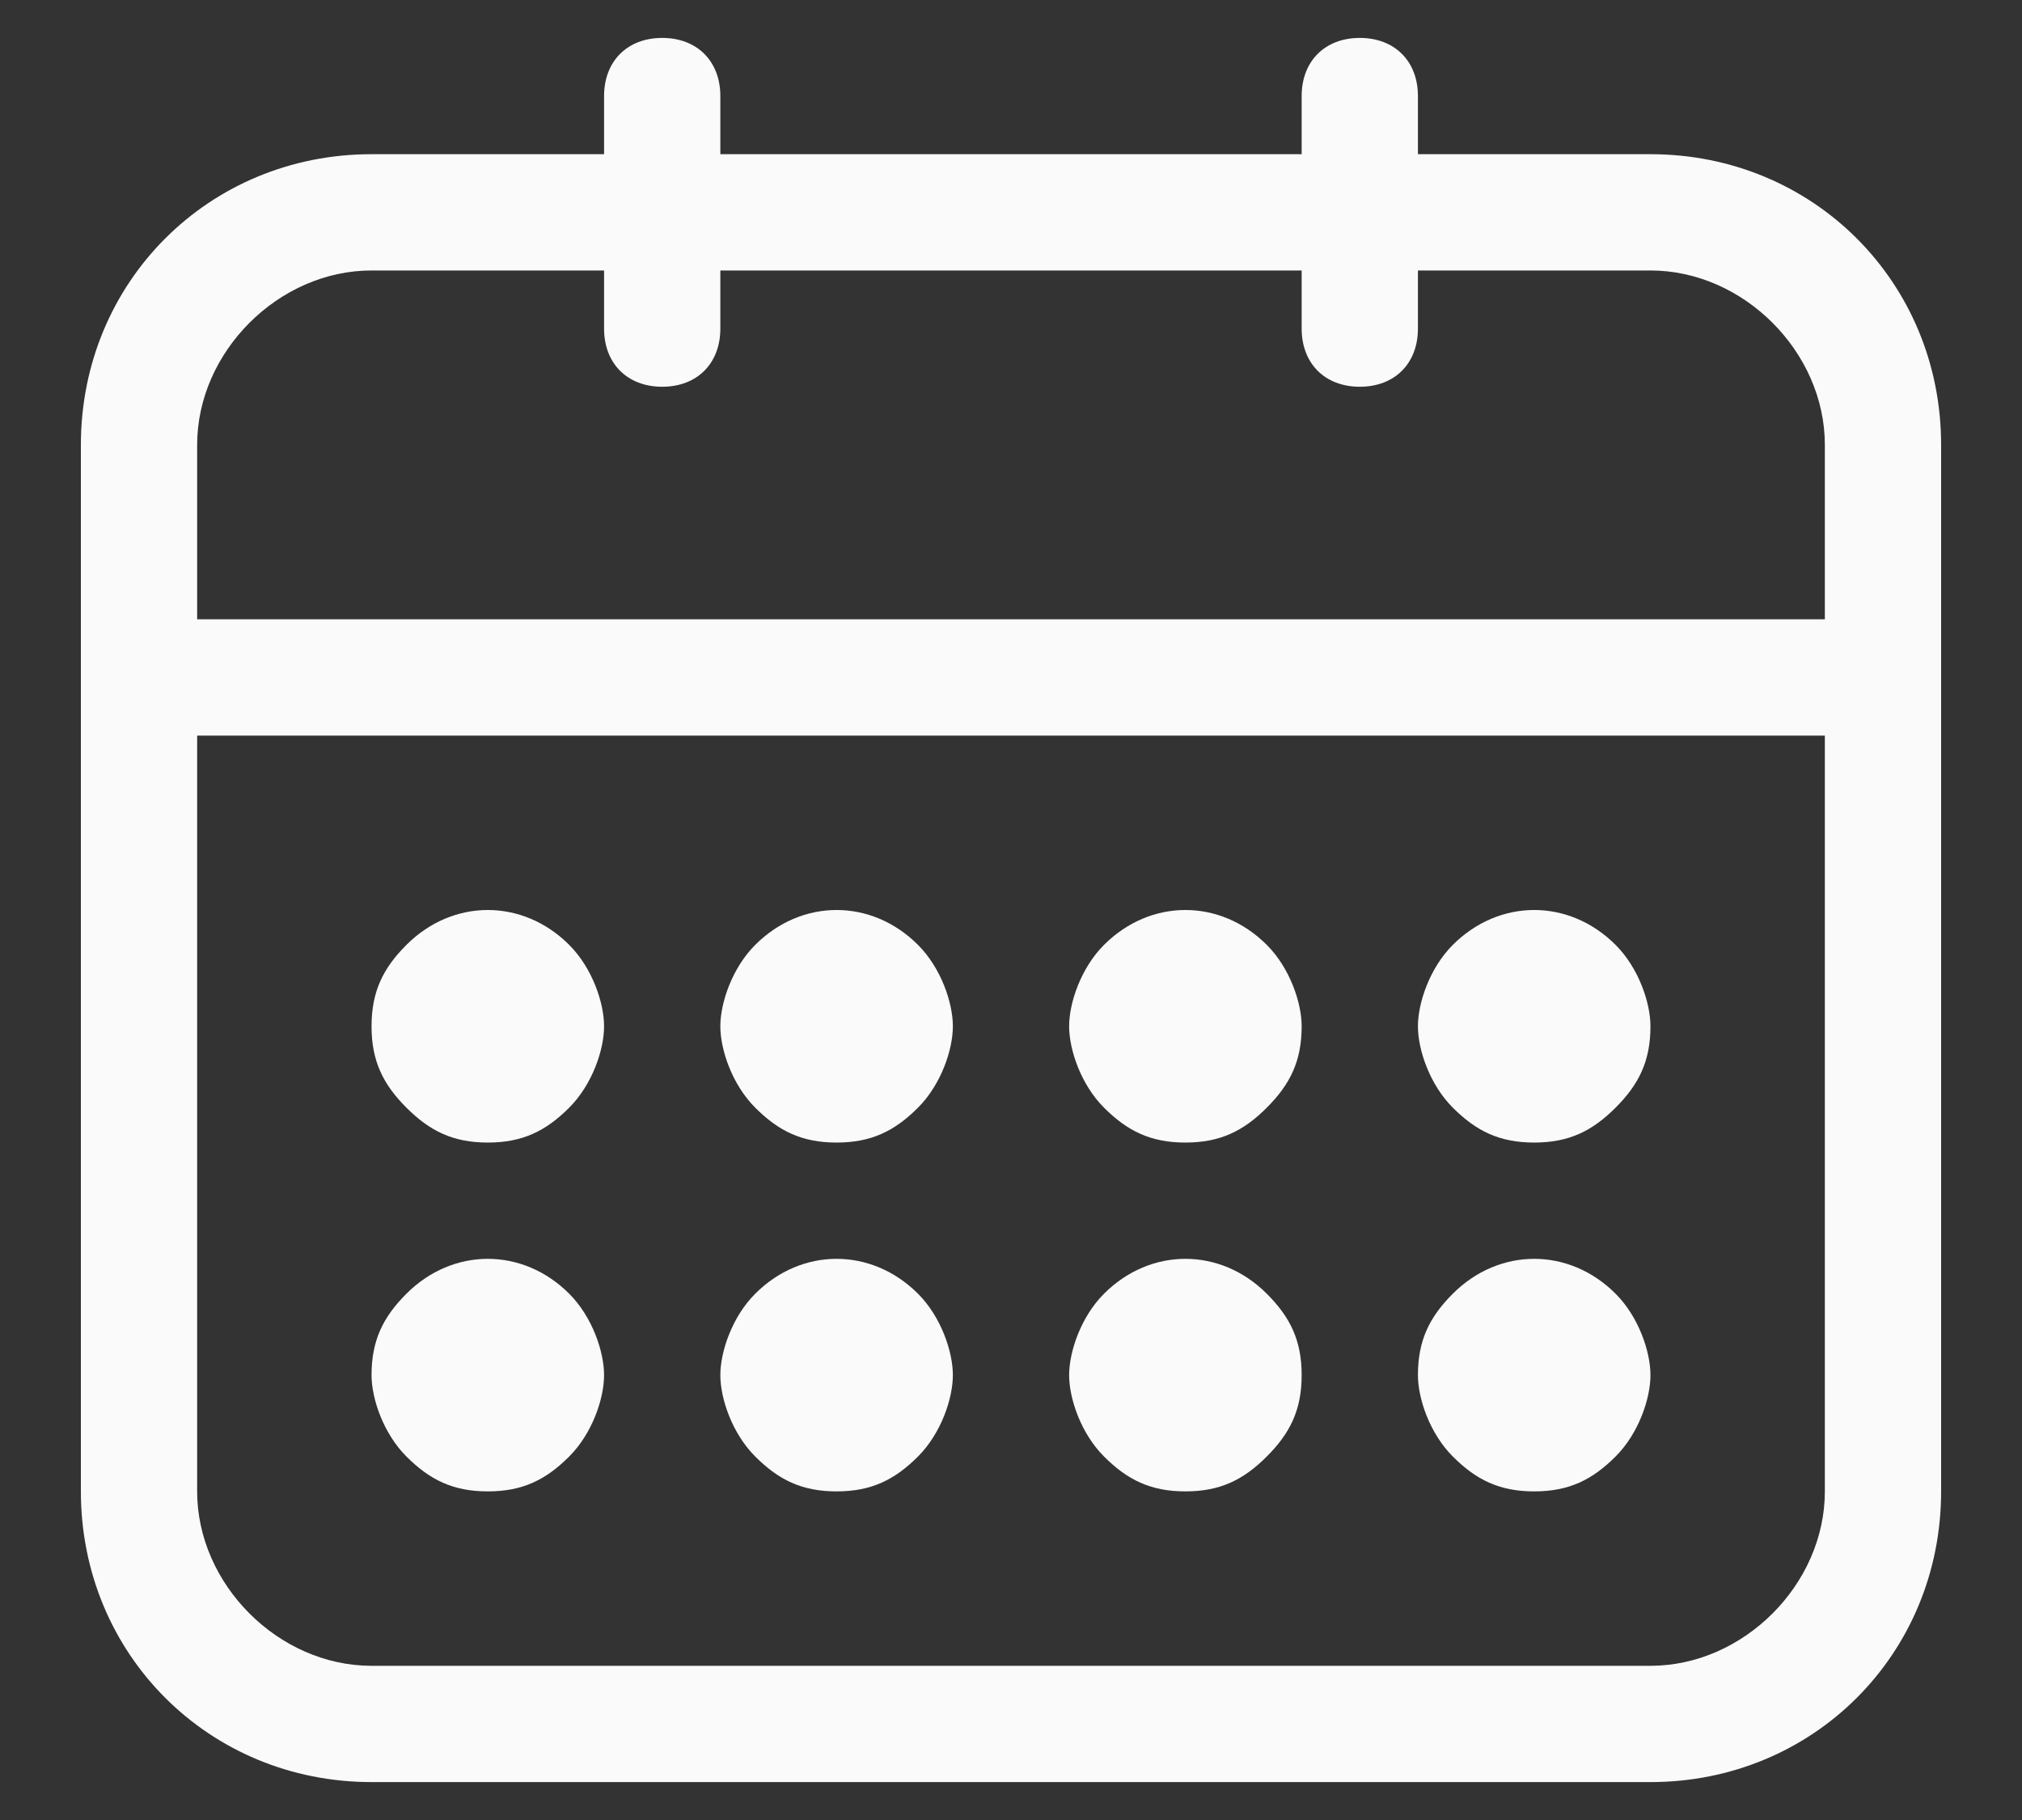 <svg width="20" height="18" viewBox="0 0 20 18" fill="none" xmlns="http://www.w3.org/2000/svg">
<rect x="0" y="0" width="20" height="18" fill="#333333" stroke="none"/>
<path d="M16.325 17.625H3.675C2.065 17.625 0.8 16.36 0.8 14.75V4.4C0.8 2.79 2.065 1.525 3.675 1.525H16.325C17.935 1.525 19.2 2.79 19.2 4.4V14.75C19.2 16.36 17.935 17.625 16.325 17.625ZM3.675 2.675C2.755 2.675 1.95 3.48 1.95 4.4V14.75C1.95 15.67 2.755 16.475 3.675 16.475H16.325C17.245 16.475 18.05 15.67 18.05 14.75V4.4C18.05 3.48 17.245 2.675 16.325 2.675H3.675Z" fill="#FAFAFA"/>
<path d="M6.55 3.825C6.205 3.825 5.975 3.595 5.975 3.25V0.95C5.975 0.605 6.205 0.375 6.55 0.375C6.895 0.375 7.125 0.605 7.125 0.95V3.25C7.125 3.595 6.895 3.825 6.55 3.825Z" fill="#FAFAFA"/>
<path d="M13.45 3.825C13.105 3.825 12.875 3.595 12.875 3.25V0.95C12.875 0.605 13.105 0.375 13.45 0.375C13.795 0.375 14.025 0.605 14.025 0.95V3.25C14.025 3.595 13.795 3.825 13.45 3.825Z" fill="#FAFAFA"/>
<path d="M18.05 7.275H1.95C1.605 7.275 1.375 7.045 1.375 6.7C1.375 6.355 1.605 6.125 1.95 6.125H18.05C18.395 6.125 18.625 6.355 18.625 6.7C18.625 7.045 18.395 7.275 18.05 7.275Z" fill="#FAFAFA"/>
<path d="M4.825 14.75C4.48 14.75 4.25 14.635 4.02 14.405C3.79 14.175 3.675 13.83 3.675 13.6C3.675 13.255 3.79 13.025 4.02 12.795C4.48 12.335 5.17 12.335 5.63 12.795C5.86 13.025 5.975 13.37 5.975 13.6C5.975 13.83 5.86 14.175 5.63 14.405C5.4 14.635 5.17 14.75 4.825 14.75Z" fill="#FAFAFA"/>
<path d="M4.825 11.3C4.48 11.3 4.25 11.185 4.02 10.955C3.79 10.725 3.675 10.495 3.675 10.15C3.675 9.805 3.79 9.575 4.02 9.345C4.48 8.885 5.17 8.885 5.63 9.345C5.86 9.575 5.975 9.92 5.975 10.15C5.975 10.38 5.86 10.725 5.63 10.955C5.4 11.185 5.17 11.3 4.825 11.3Z" fill="#FAFAFA"/>
<path d="M8.275 14.75C7.93 14.75 7.7 14.635 7.47 14.405C7.24 14.175 7.125 13.83 7.125 13.6C7.125 13.37 7.24 13.025 7.47 12.795C7.93 12.335 8.62 12.335 9.08 12.795C9.31 13.025 9.425 13.37 9.425 13.6C9.425 13.83 9.31 14.175 9.08 14.405C8.85 14.635 8.62 14.75 8.275 14.75Z" fill="#FAFAFA"/>
<path d="M8.275 11.3C7.93 11.3 7.7 11.185 7.47 10.955C7.24 10.725 7.125 10.38 7.125 10.15C7.125 9.92 7.24 9.575 7.47 9.345C7.93 8.885 8.62 8.885 9.08 9.345C9.31 9.575 9.425 9.92 9.425 10.15C9.425 10.38 9.31 10.725 9.08 10.955C8.85 11.185 8.62 11.3 8.275 11.3Z" fill="#FAFAFA"/>
<path d="M11.725 14.75C11.38 14.75 11.15 14.635 10.92 14.405C10.69 14.175 10.575 13.83 10.575 13.6C10.575 13.37 10.69 13.025 10.92 12.795C11.38 12.335 12.07 12.335 12.53 12.795C12.76 13.025 12.875 13.255 12.875 13.6C12.875 13.945 12.76 14.175 12.53 14.405C12.3 14.635 12.07 14.75 11.725 14.75Z" fill="#FAFAFA"/>
<path d="M11.725 11.3C11.38 11.3 11.15 11.185 10.92 10.955C10.69 10.725 10.575 10.38 10.575 10.15C10.575 9.92 10.69 9.575 10.92 9.345C11.38 8.885 12.07 8.885 12.53 9.345C12.76 9.575 12.875 9.92 12.875 10.15C12.875 10.495 12.76 10.725 12.53 10.955C12.3 11.185 12.07 11.3 11.725 11.3Z" fill="#FAFAFA"/>
<path d="M15.175 14.75C14.83 14.75 14.6 14.635 14.37 14.405C14.14 14.175 14.025 13.83 14.025 13.6C14.025 13.255 14.14 13.025 14.37 12.795C14.83 12.335 15.52 12.335 15.98 12.795C16.21 13.025 16.325 13.37 16.325 13.6C16.325 13.83 16.21 14.175 15.98 14.405C15.75 14.635 15.52 14.75 15.175 14.75Z" fill="#FAFAFA"/>
<path d="M15.175 11.3C14.83 11.3 14.6 11.185 14.37 10.955C14.14 10.725 14.025 10.38 14.025 10.15C14.025 9.92 14.14 9.575 14.37 9.345C14.83 8.885 15.52 8.885 15.98 9.345C16.21 9.575 16.325 9.92 16.325 10.15C16.325 10.495 16.21 10.725 15.98 10.955C15.75 11.185 15.52 11.3 15.175 11.3Z" fill="#FAFAFA"/>
</svg>

